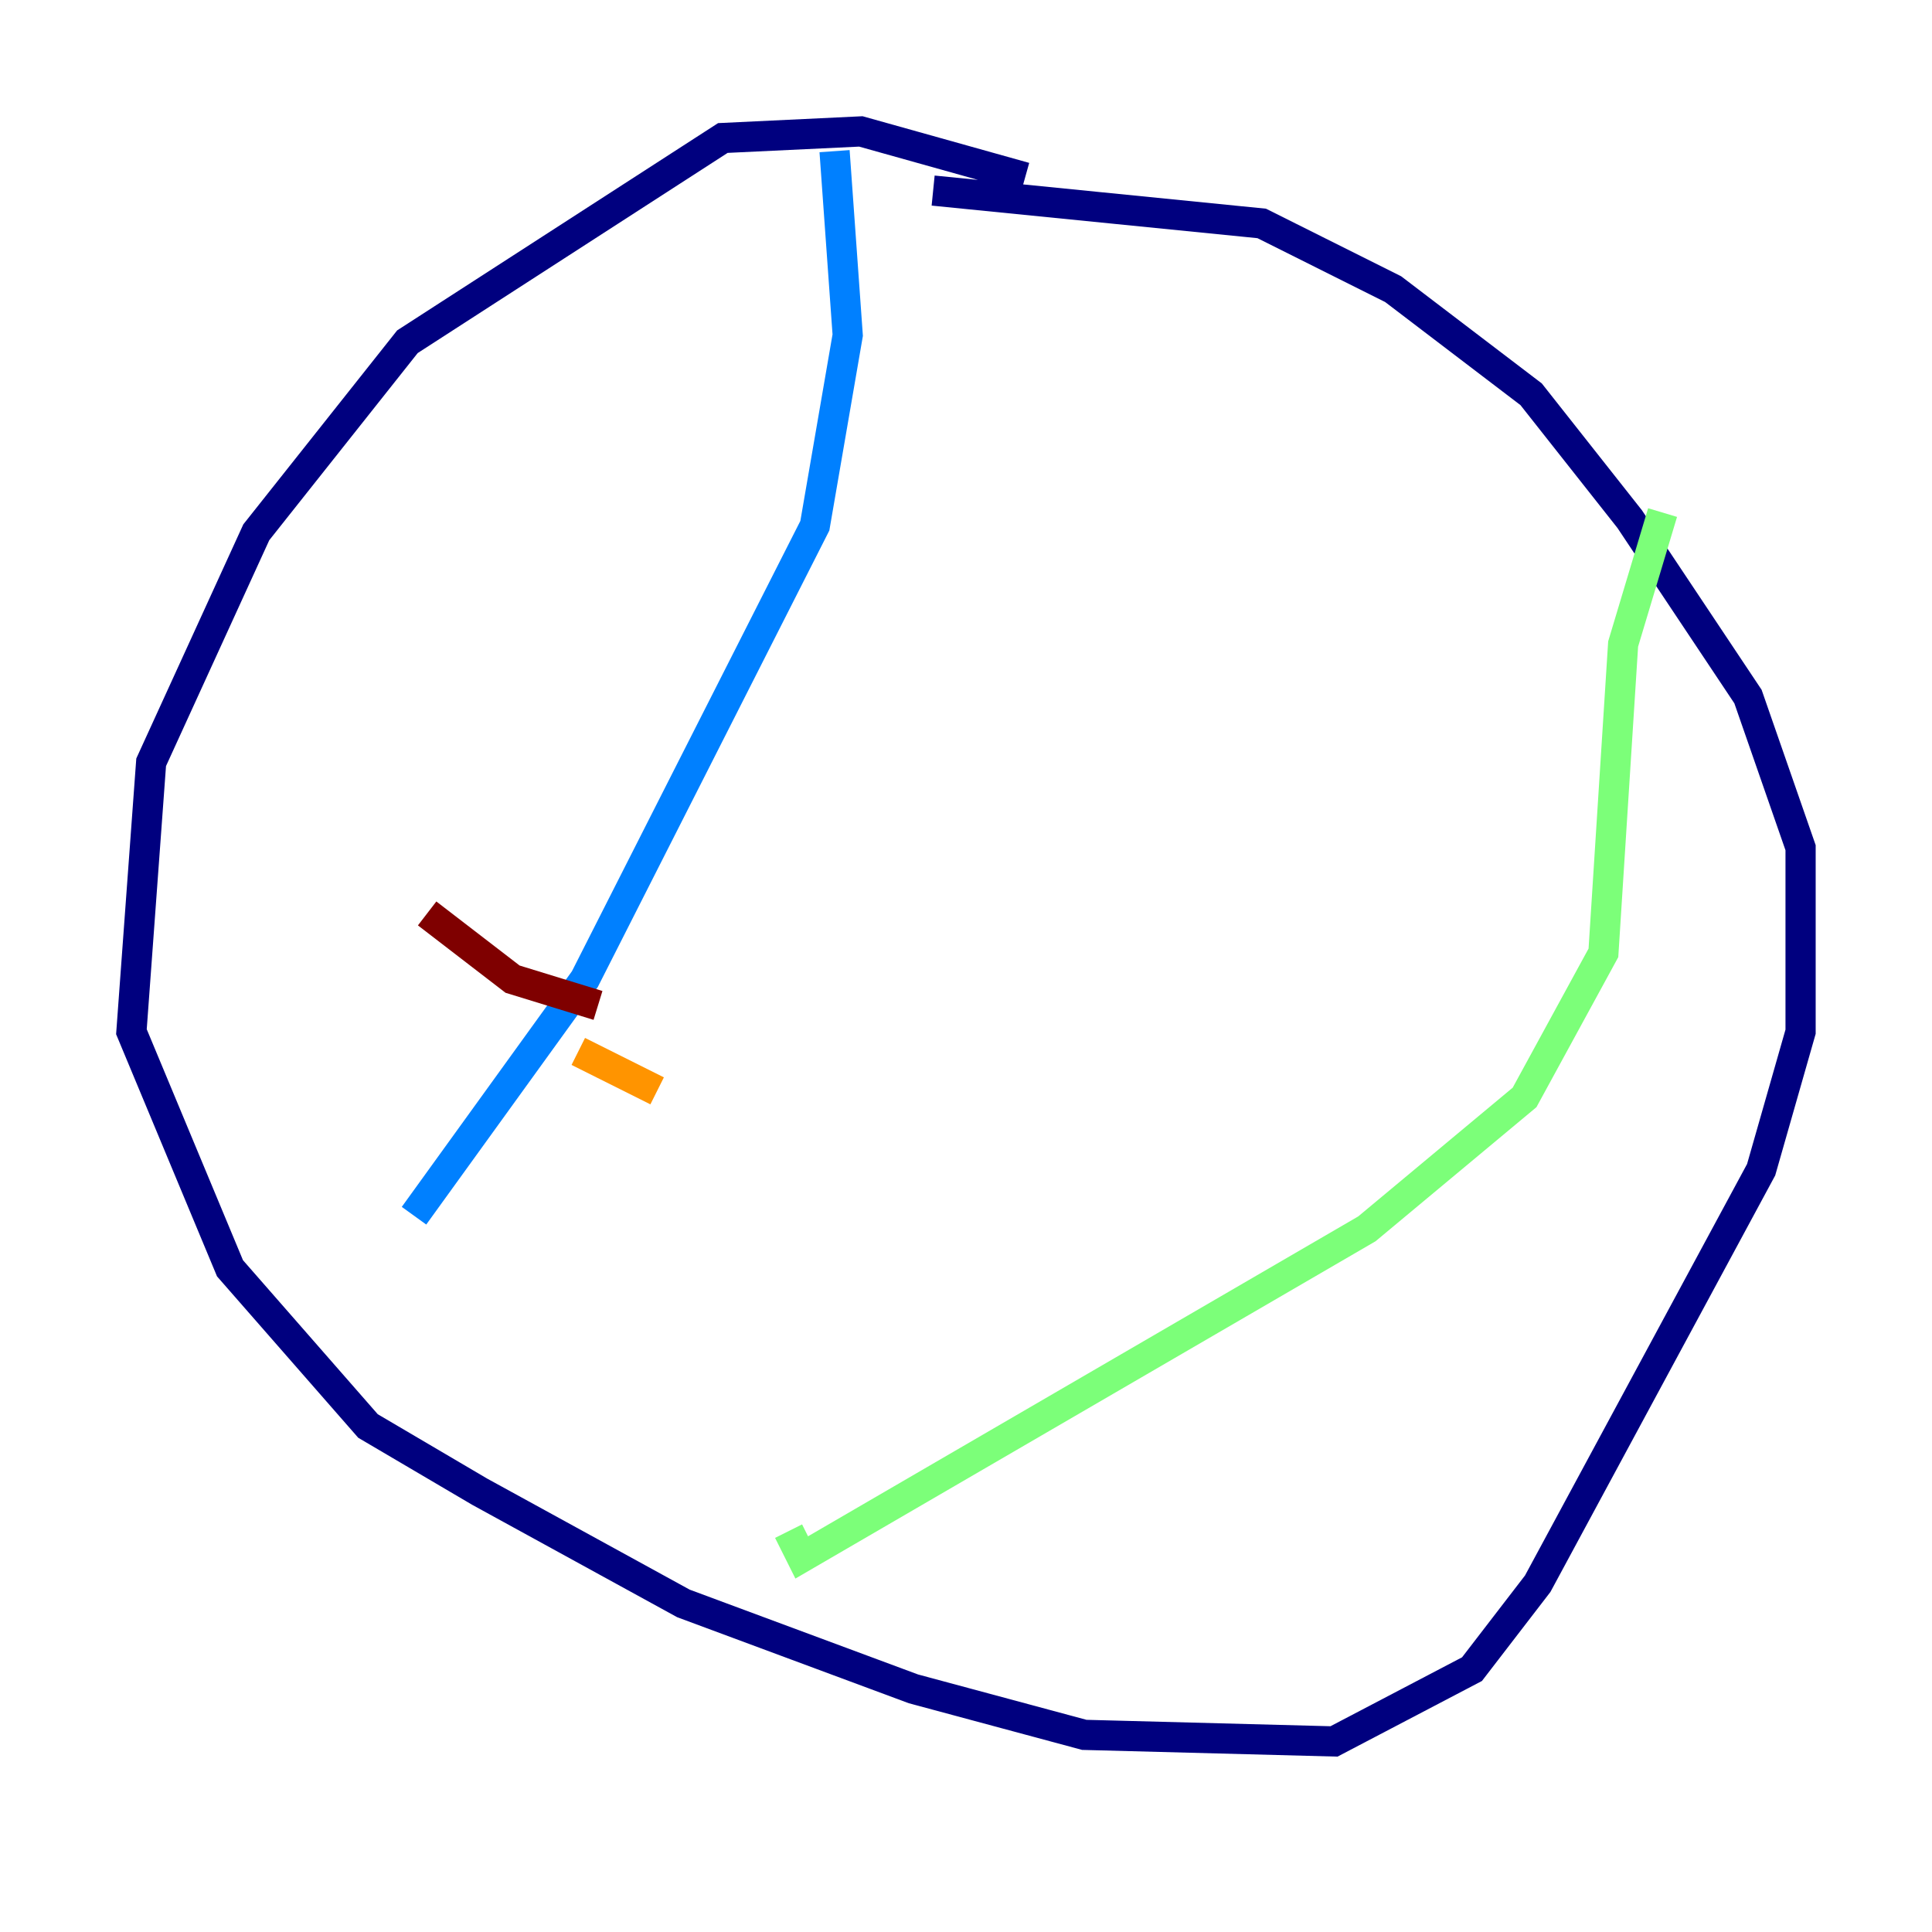 <?xml version="1.0" encoding="utf-8" ?>
<svg baseProfile="tiny" height="128" version="1.2" viewBox="0,0,128,128" width="128" xmlns="http://www.w3.org/2000/svg" xmlns:ev="http://www.w3.org/2001/xml-events" xmlns:xlink="http://www.w3.org/1999/xlink"><defs /><polyline fill="none" points="67.918,11.755 57.034,8.707 47.891,9.143 26.993,22.64 16.98,35.265 10.014,50.503 8.707,68.354 15.238,84.027 24.381,94.476 31.782,98.83 45.279,106.231 60.517,111.891 71.837,114.939 88.381,115.374 97.524,110.585 101.878,104.925 116.68,77.497 119.293,68.354 119.293,56.163 115.809,46.15 107.973,34.395 101.442,26.122 92.299,19.157 83.592,14.803 61.823,12.626" stroke="#00007f" stroke-width="2" /><polyline fill="none" points="55.292,10.014 56.163,22.204 53.986,34.83 38.748,64.871 27.429,80.544" stroke="#0080ff" stroke-width="2" /><polyline fill="none" points="110.15,33.959 107.537,42.667 106.231,63.129 101.007,72.707 90.558,81.415 53.116,103.184 52.245,101.442" stroke="#7cff79" stroke-width="2" /><polyline fill="none" points="38.313,69.66 43.537,72.272" stroke="#ff9400" stroke-width="2" /><polyline fill="none" points="28.299,60.517 33.959,64.871 39.619,66.612" stroke="#7f0000" stroke-width="2" /></svg>